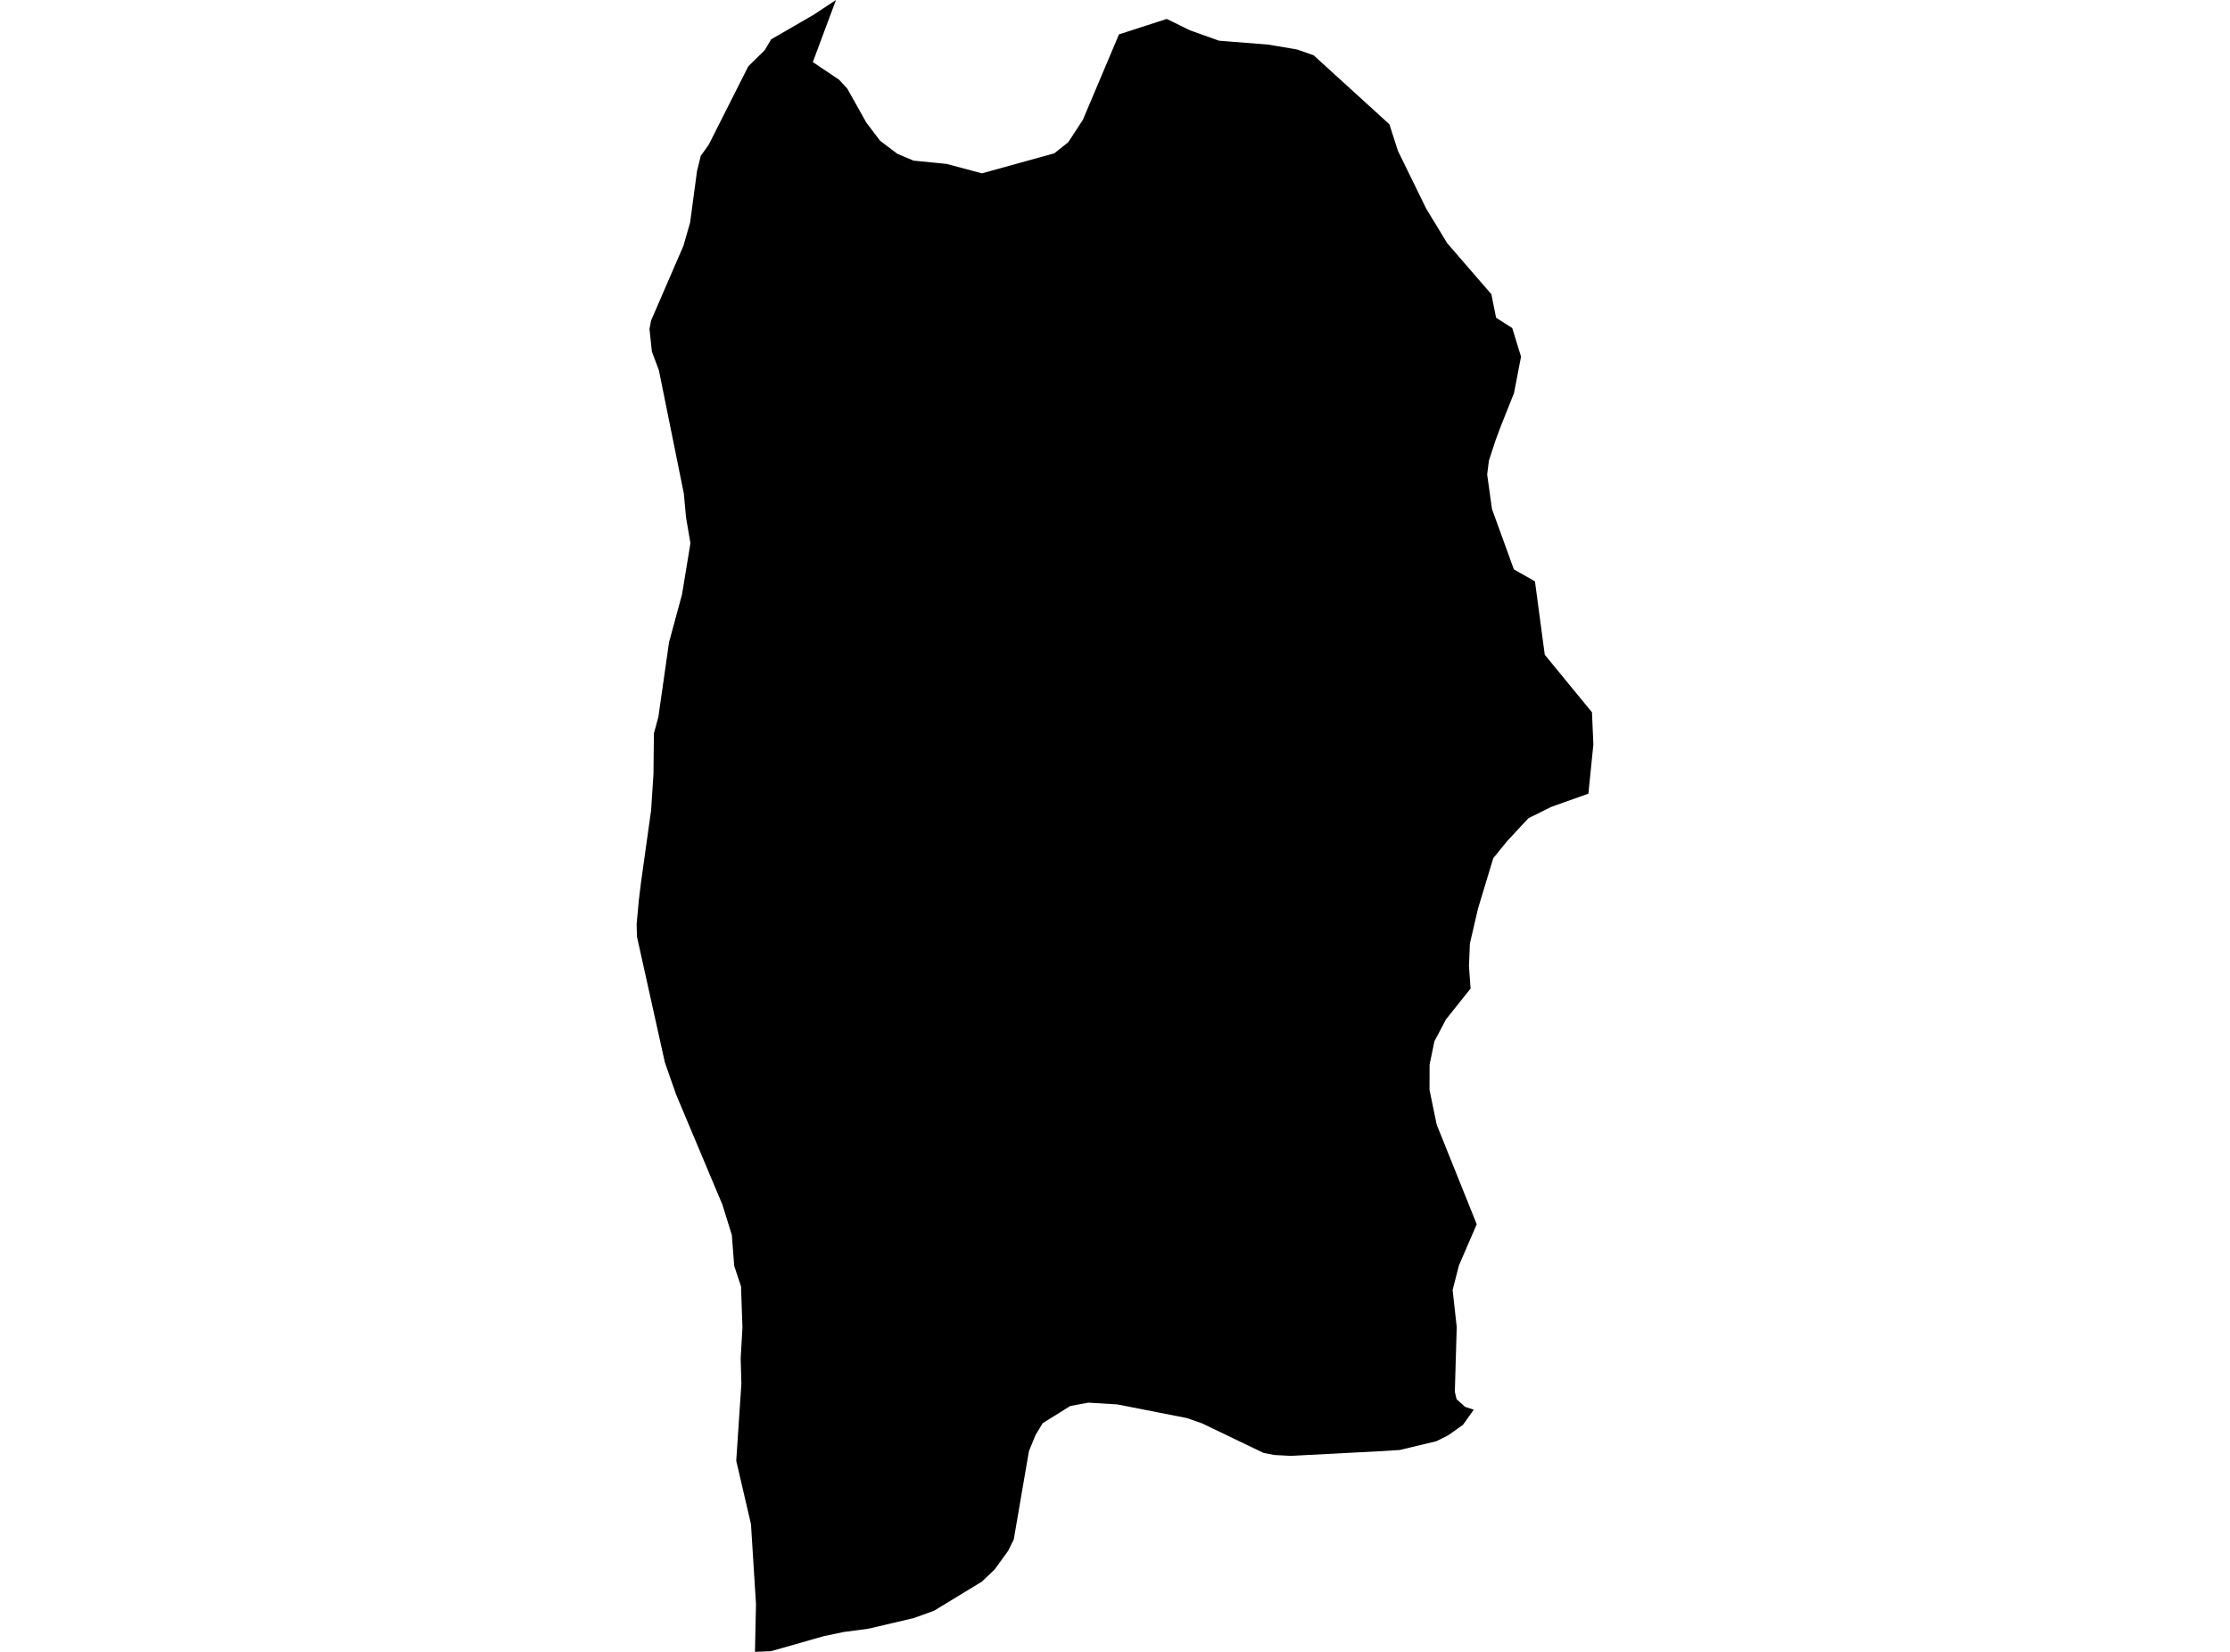 <?xml version='1.0'?>
<svg  baseProfile = 'tiny' width = '540' height = '400' stroke-linecap = 'round' stroke-linejoin = 'round' version='1.1' xmlns='http://www.w3.org/2000/svg'>
<path id='0609601001' title='0609601001'  d='M 356.875 341.353 354.269 345.016 350.76 347.514 347.848 348.985 338.93 351.115 336.983 351.237 335.42 351.345 312.541 352.54 308.587 352.325 305.997 351.835 291.102 344.679 287.424 343.391 270.582 340.081 263.533 339.652 259.166 340.464 252.499 344.617 250.752 347.498 249.159 351.391 245.481 372.799 244.117 375.542 240.853 380.048 237.788 382.974 226.187 390.039 221.268 391.817 210.357 394.376 204.289 395.188 199.477 396.2 186.711 399.831 182.819 400 183.064 388.399 181.853 369.075 178.283 353.735 179.524 335.101 179.356 328.925 179.785 321.477 179.463 312.283 179.448 311.532 177.793 306.536 177.21 299.042 174.942 291.732 163.709 265.007 160.997 257.252 154.254 226.864 154.162 223.784 154.698 217.96 155.25 213.47 157.671 196.184 158.238 187.465 158.346 177.565 158.821 175.833 159.434 173.565 162.008 155.528 165.15 143.958 166.376 136.511 167.188 131.545 166.131 125.324 165.594 119.531 159.556 89.679 157.855 85.128 157.273 79.657 157.656 77.634 165.502 59.505 167.111 53.896 168.782 41.437 169.425 38.817 169.686 37.744 170.161 37.085 171.617 35.047 181.21 16.045 185.179 12.152 186.742 9.517 191.845 6.574 196.948 3.617 202.434 0 196.826 15.033 203.155 19.278 205.162 21.439 209.79 29.699 213.115 34.082 217.284 37.239 221.222 38.894 229.222 39.69 237.773 41.974 255.288 37.131 258.675 34.449 262.23 28.994 270.965 8.321 282.535 4.582 283.945 5.272 288.144 7.34 291.669 8.597 295.193 9.854 298.044 10.084 307.024 10.788 308.863 11.095 314.089 11.984 318.088 13.378 336.447 30.097 338.516 36.534 345.366 50.54 349.028 56.547 350.423 58.861 361.135 71.244 362.284 76.944 366.192 79.427 368.322 86.369 366.621 95.18 363.449 103.149 362.162 106.597 360.537 111.562 360.123 114.903 361.288 123.27 366.59 137.874 371.693 140.771 374.069 158.547 379.785 165.52 385.501 172.477 385.838 180.293 384.842 190.1 384.643 192.185 375.632 195.387 370.115 198.13 364.997 203.632 363.096 205.961 361.595 207.815 357.901 220.029 355.94 228.473 355.71 233.959 356.108 239.369 350.147 246.847 347.343 252.165 346.178 257.804 346.163 263.918 347.894 272.316 357.595 296.452 353.289 306.413 351.756 312.375 352.752 321.355 352.293 337.001 352.293 337.016 352.722 338.825 354.775 340.664 356.875 341.353 Z' />
</svg>